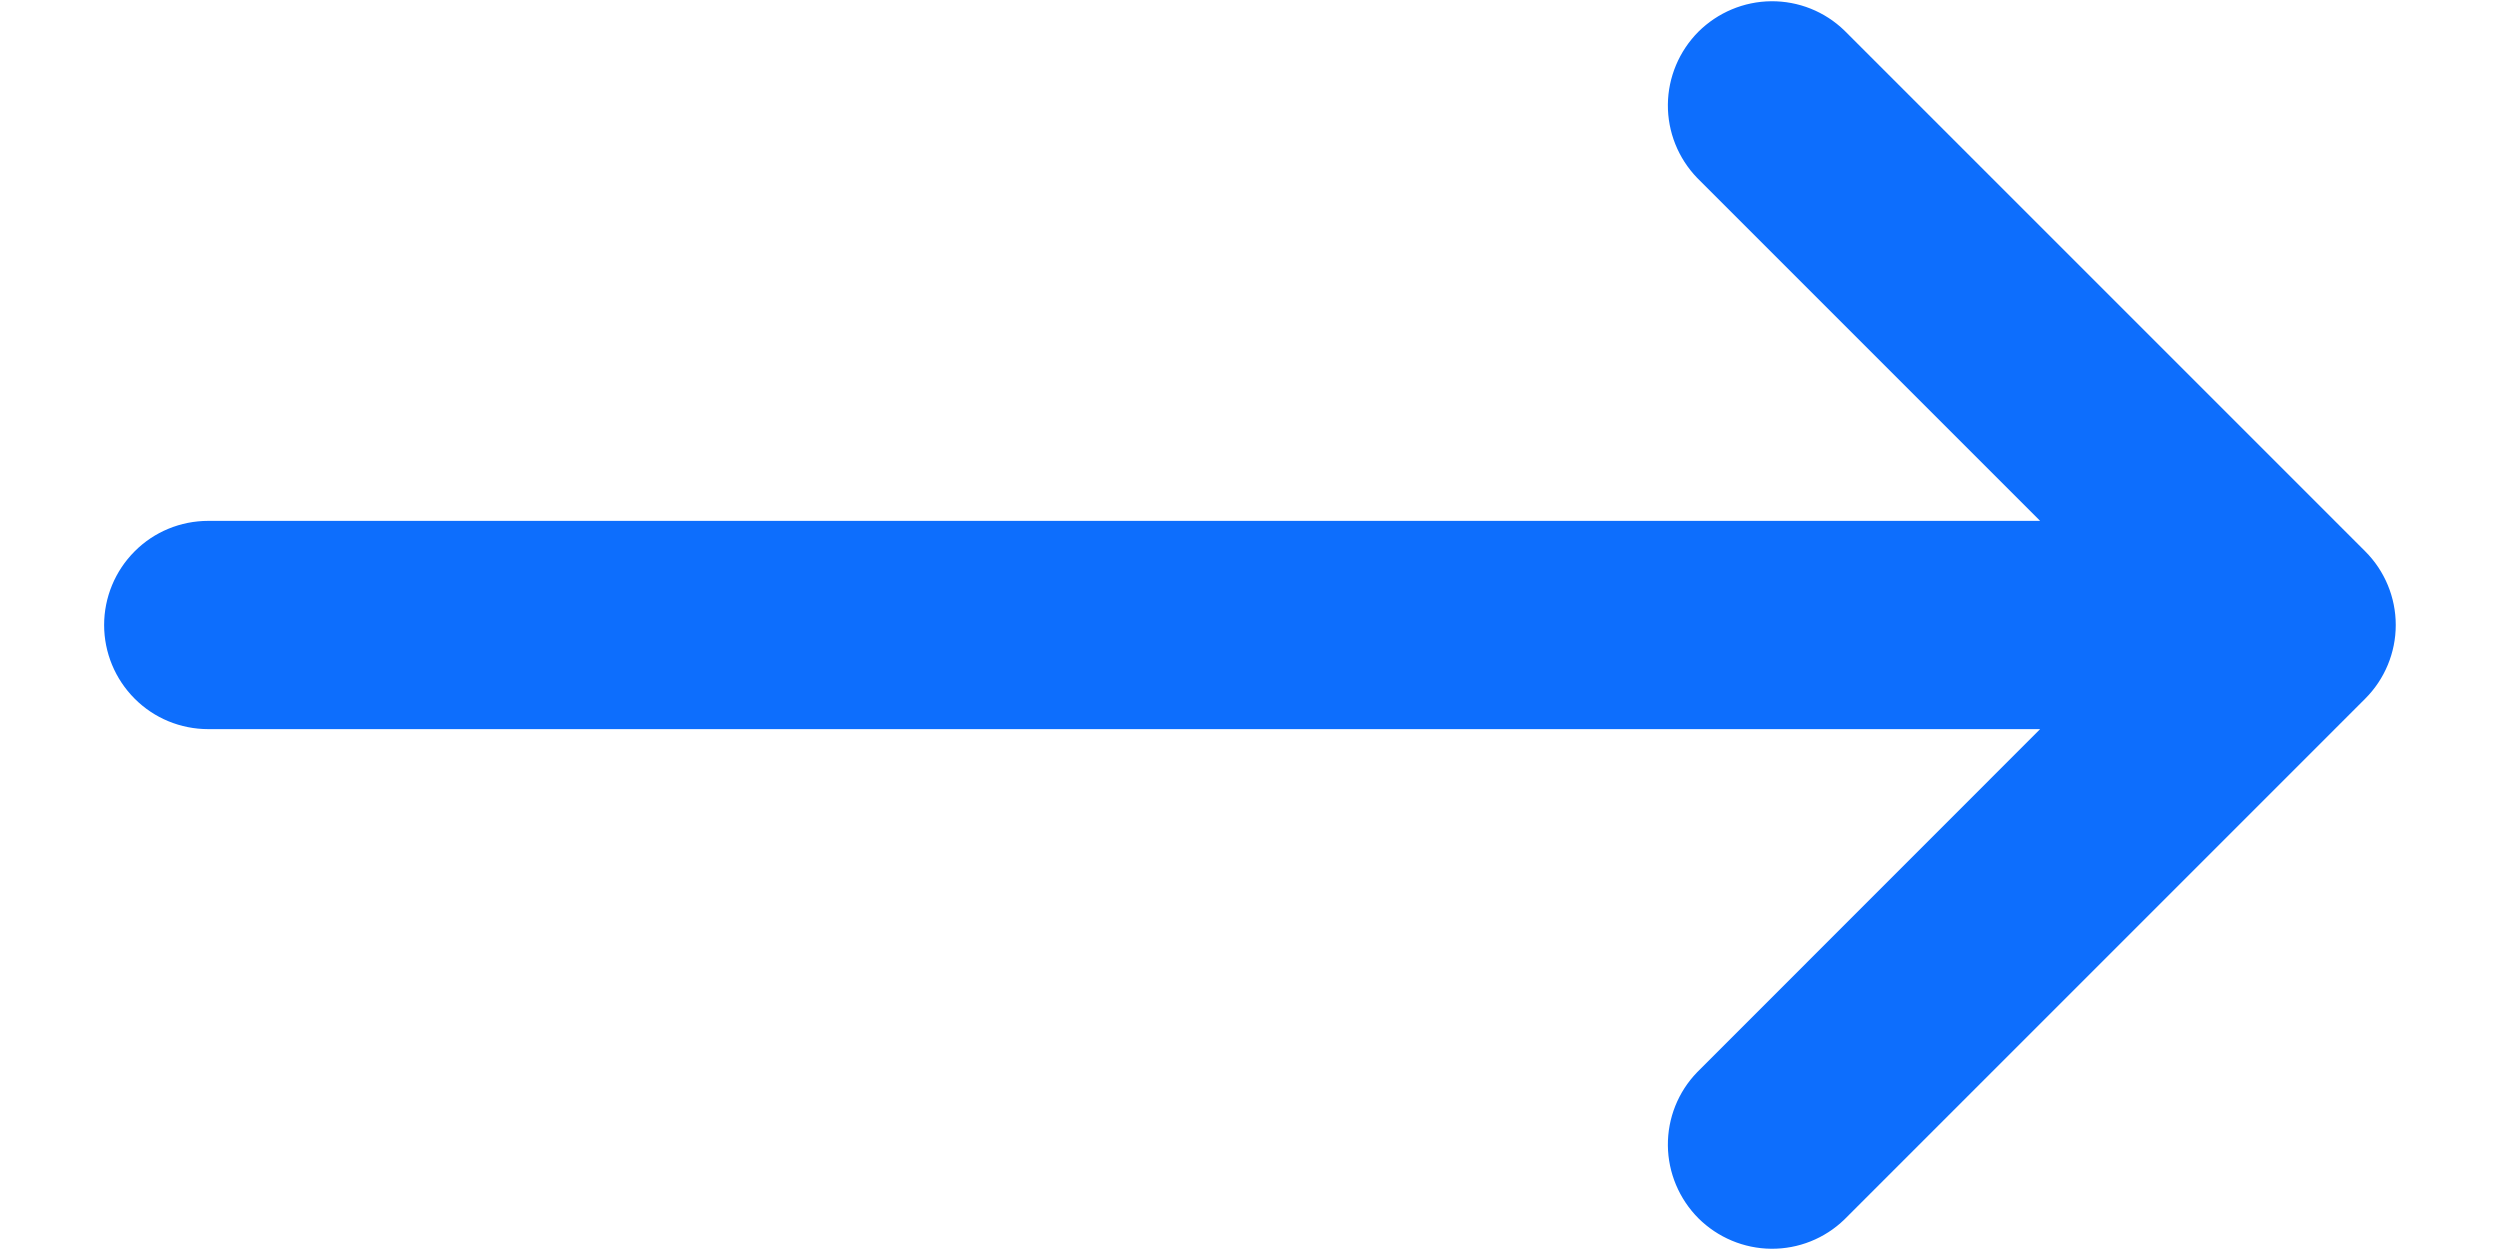 <svg width="20" height="10" viewBox="0 0 20 10" fill="none" xmlns="http://www.w3.org/2000/svg">
<path d="M14.755 9.756C14.598 9.908 14.388 9.992 14.169 9.99C13.951 9.988 13.742 9.9 13.587 9.746C13.433 9.591 13.345 9.382 13.343 9.164C13.341 8.945 13.425 8.735 13.577 8.578L16.321 5.833H1.666C1.445 5.833 1.233 5.746 1.077 5.589C0.921 5.433 0.833 5.221 0.833 5C0.833 4.779 0.921 4.567 1.077 4.411C1.233 4.254 1.445 4.167 1.666 4.167H16.321L13.577 1.423C13.425 1.265 13.341 1.055 13.343 0.836C13.345 0.618 13.433 0.409 13.587 0.254C13.742 0.1 13.951 0.012 14.169 0.01C14.388 0.008 14.598 0.092 14.755 0.244L18.922 4.411C19.078 4.567 19.166 4.779 19.166 5C19.166 5.221 19.078 5.433 18.922 5.589L14.755 9.756Z" fill="#0D6EFD"/>
</svg>
